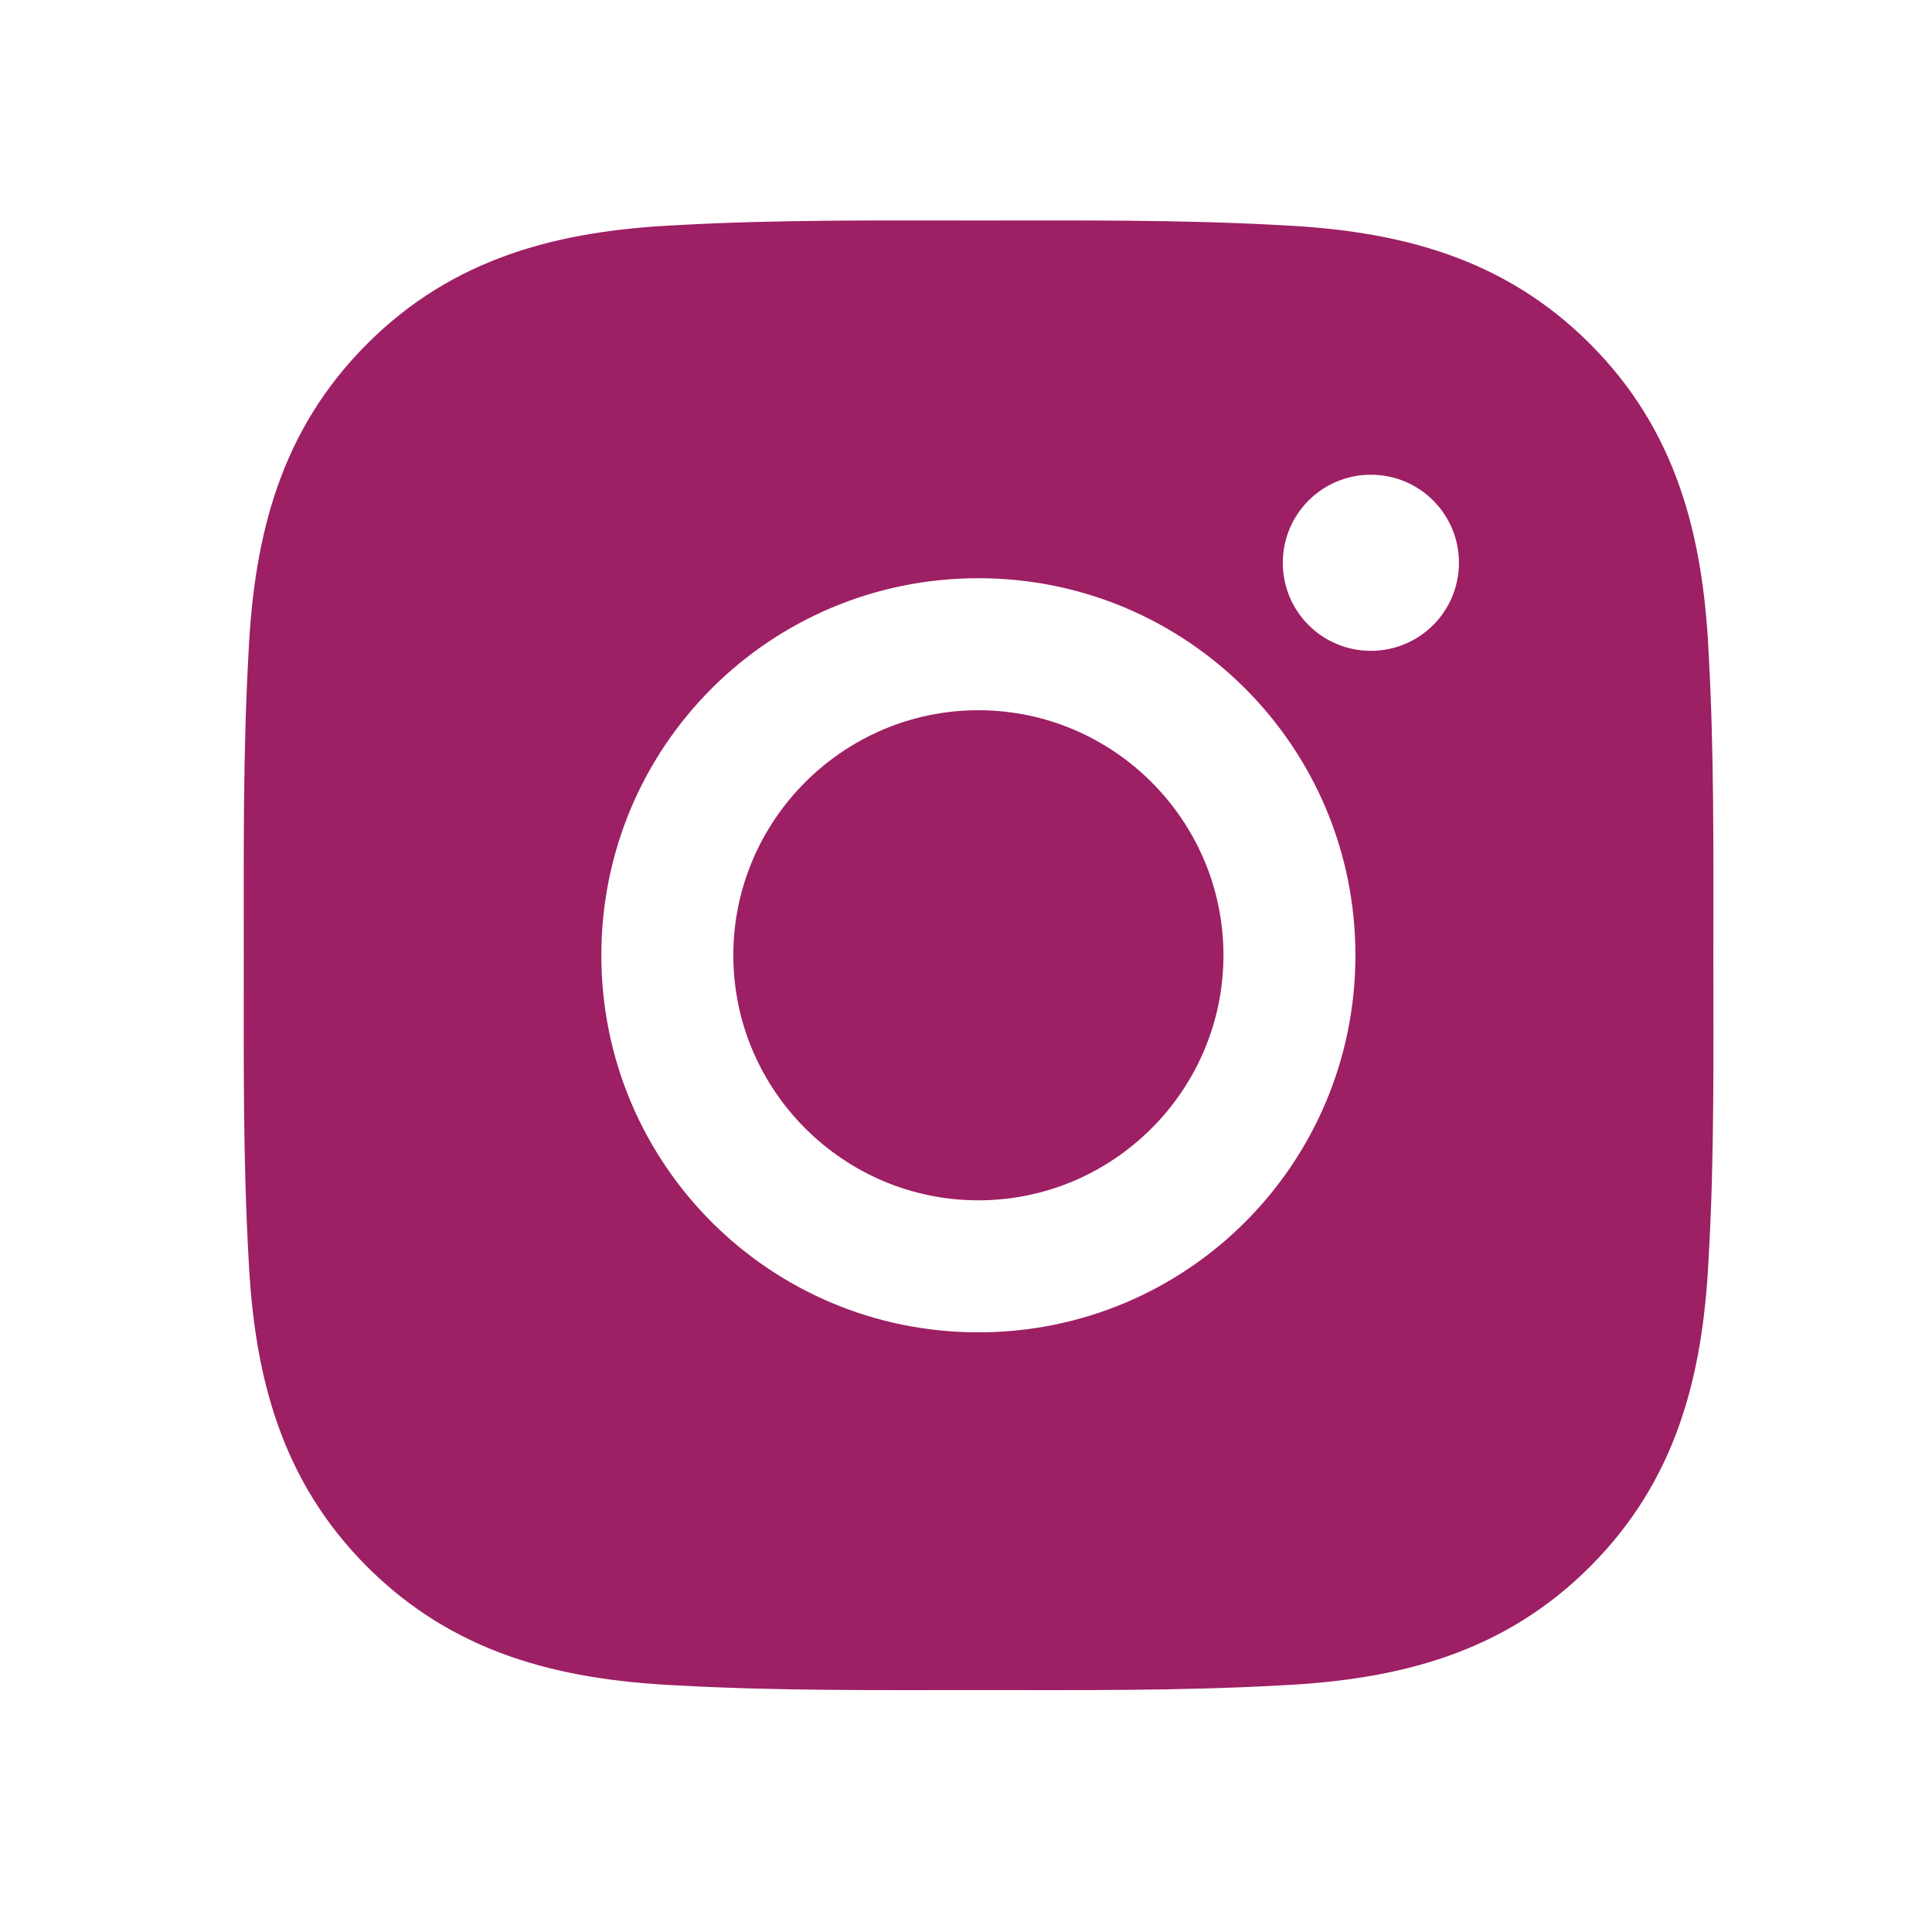 <svg width="39" height="39" viewBox="0 0 39 39" fill="none" xmlns="http://www.w3.org/2000/svg">
<path d="M19.75 14.337C17.026 14.337 14.803 16.56 14.803 19.283C14.803 22.007 17.026 24.23 19.75 24.23C22.474 24.23 24.697 22.007 24.697 19.283C24.697 16.56 22.474 14.337 19.75 14.337ZM34.586 19.283C34.586 17.235 34.605 15.205 34.49 13.16C34.375 10.785 33.833 8.678 32.096 6.941C30.356 5.2 28.252 4.662 25.877 4.547C23.828 4.432 21.799 4.451 19.754 4.451C17.705 4.451 15.675 4.432 13.631 4.547C11.256 4.662 9.148 5.204 7.411 6.941C5.671 8.681 5.133 10.785 5.018 13.16C4.903 15.209 4.921 17.239 4.921 19.283C4.921 21.328 4.903 23.362 5.018 25.407C5.133 27.782 5.675 29.889 7.411 31.626C9.152 33.366 11.256 33.904 13.631 34.02C15.679 34.135 17.709 34.116 19.754 34.116C21.802 34.116 23.832 34.135 25.877 34.02C28.252 33.904 30.36 33.363 32.096 31.626C33.837 29.886 34.375 27.782 34.49 25.407C34.609 23.362 34.586 21.332 34.586 19.283ZM19.75 26.895C15.538 26.895 12.139 23.495 12.139 19.283C12.139 15.072 15.538 11.672 19.75 11.672C23.962 11.672 27.361 15.072 27.361 19.283C27.361 23.495 23.962 26.895 19.75 26.895ZM27.673 13.138C26.69 13.138 25.895 12.344 25.895 11.361C25.895 10.377 26.69 9.583 27.673 9.583C28.656 9.583 29.451 10.377 29.451 11.361C29.451 11.594 29.405 11.825 29.316 12.041C29.227 12.257 29.096 12.453 28.93 12.618C28.765 12.783 28.569 12.914 28.354 13.003C28.138 13.093 27.907 13.138 27.673 13.138Z" fill="#9D1F64"/>
</svg>
